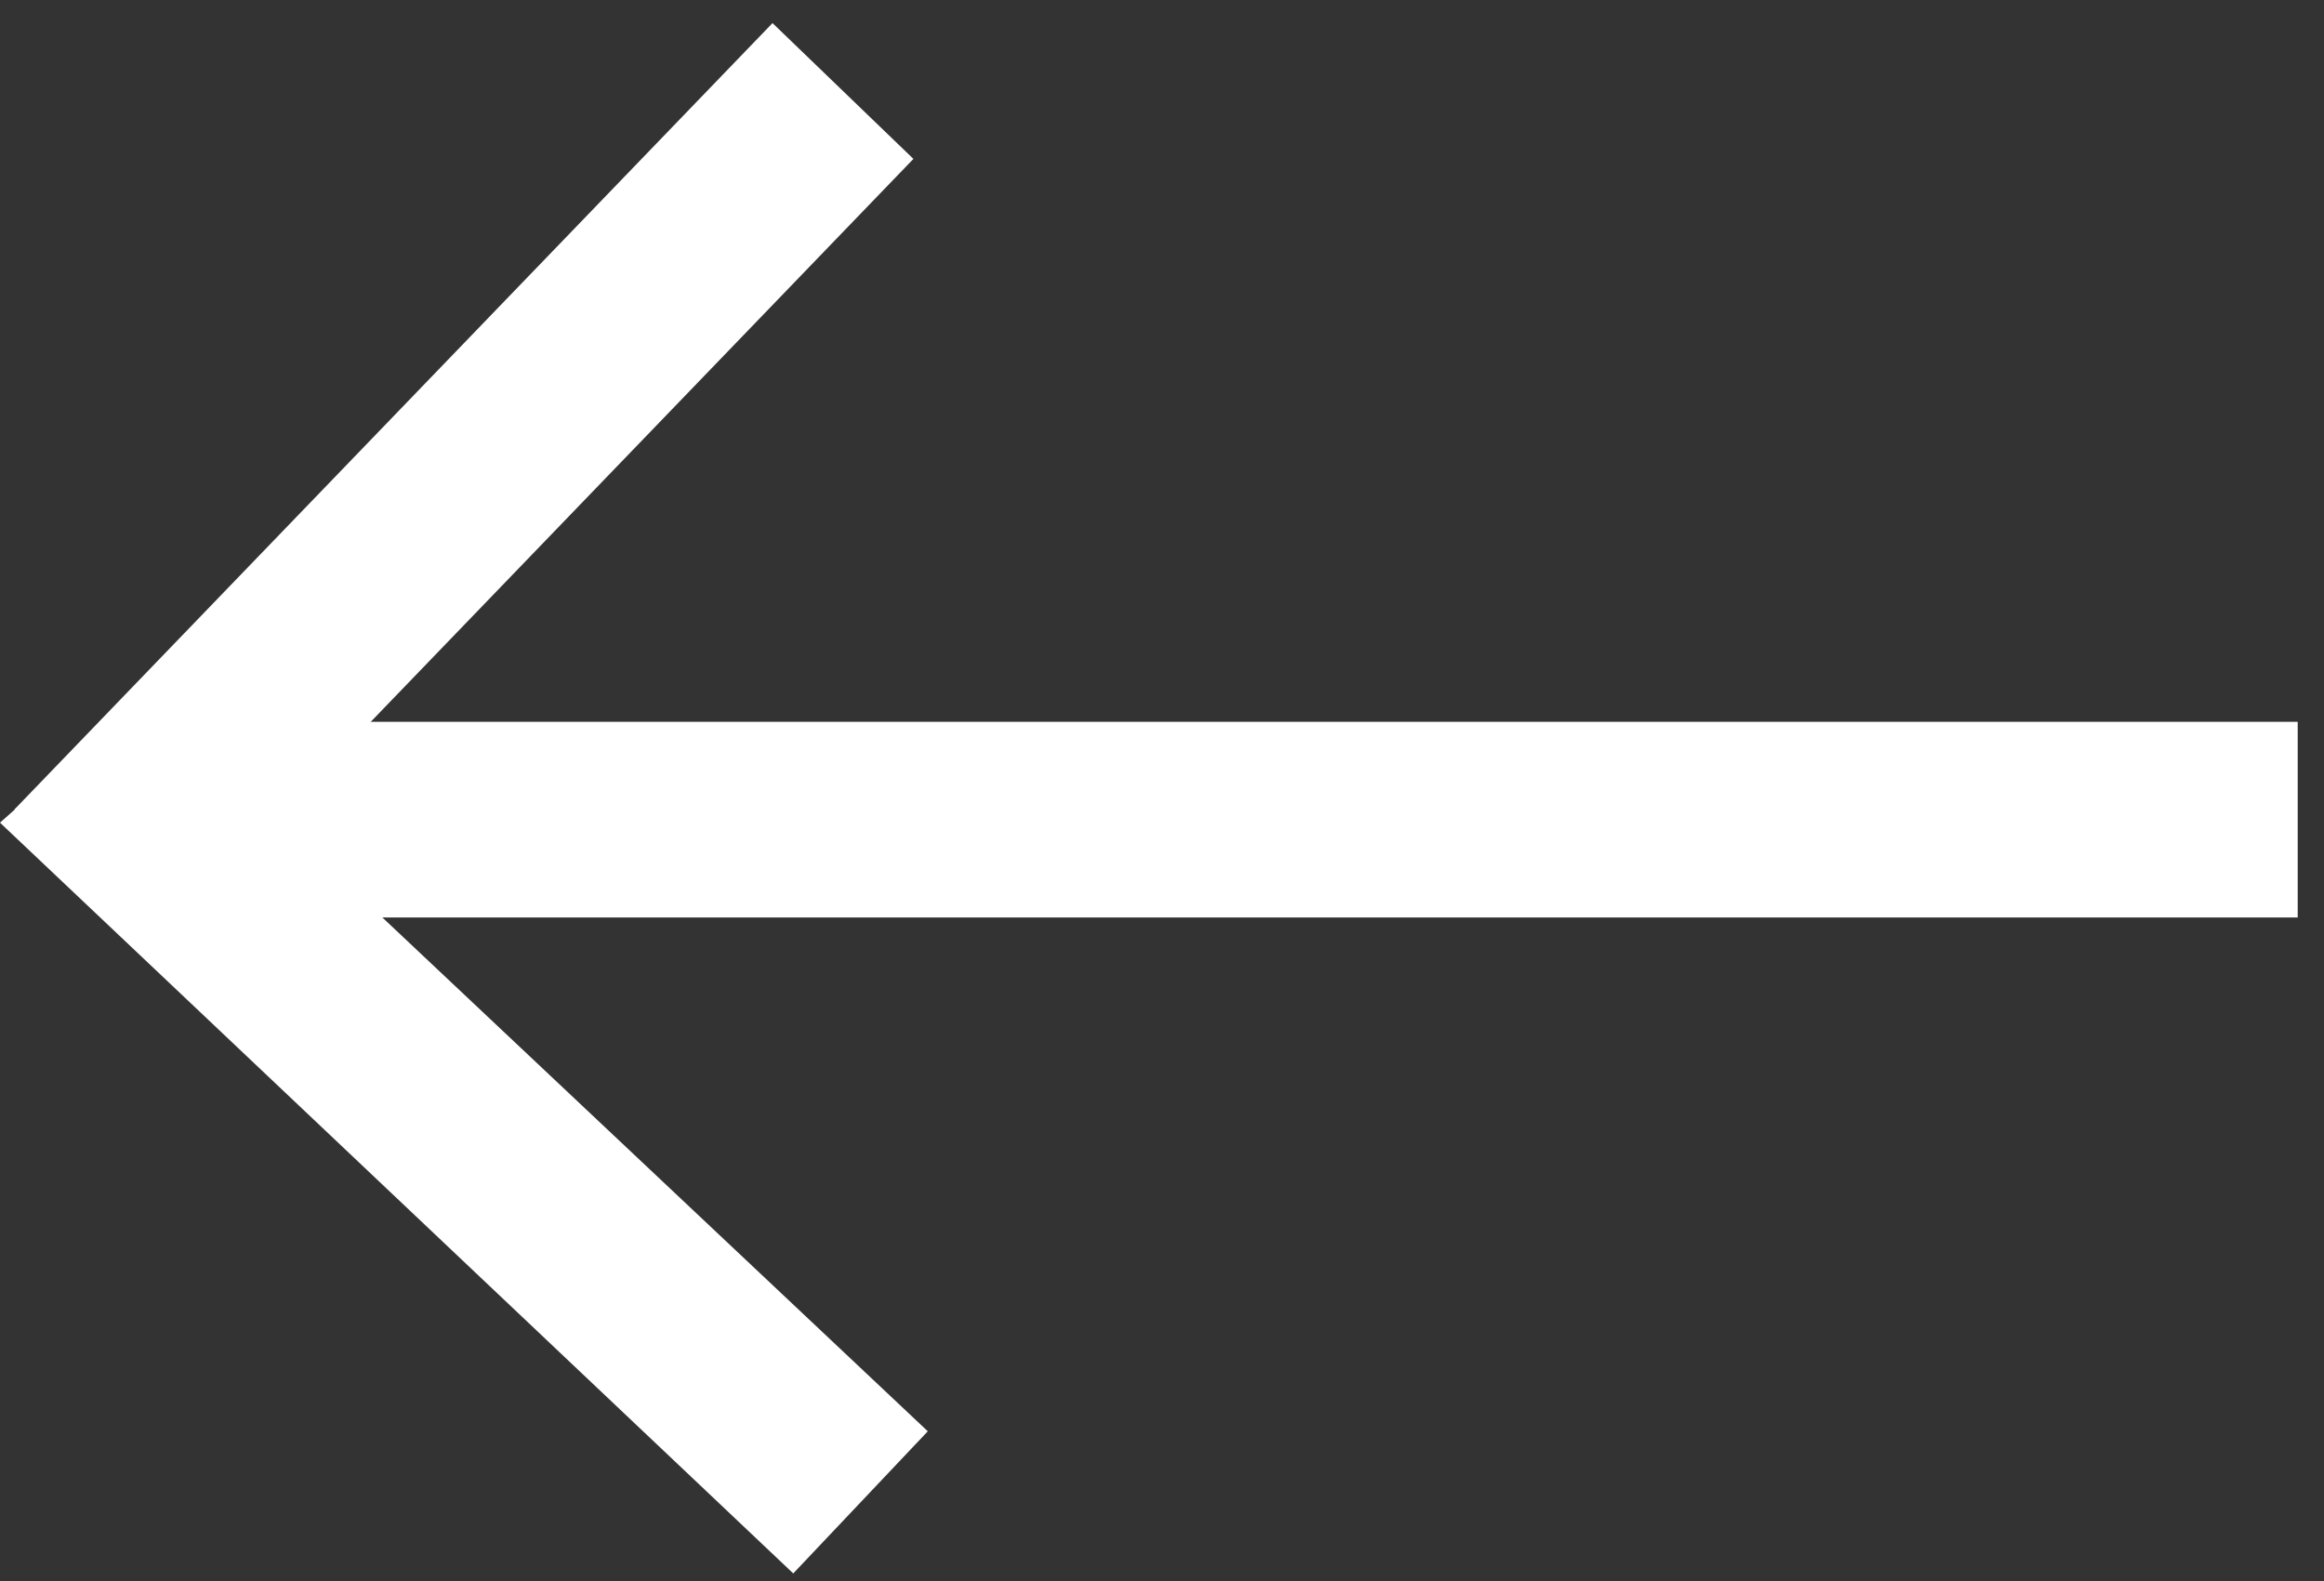 <svg width="72" height="49" viewBox="0 0 72 49" fill="none" xmlns="http://www.w3.org/2000/svg">
<rect x="0" y="0" width="72" height="49" fill="#333333" stroke="none"/>
<rect width="6.063" height="65.828" transform="matrix(4.37114e-08 1 1 -4.37114e-08 5.357 22.366)" fill="white"/>
<rect width="6.063" height="33.839" transform="matrix(0.72 0.694 0.694 -0.72 0.449 25.08)" fill="white"/>
<path d="M0 25.491L4.492 21.5L28.744 44.35L24.576 48.754L0 25.491Z" fill="white"/>
</svg>
